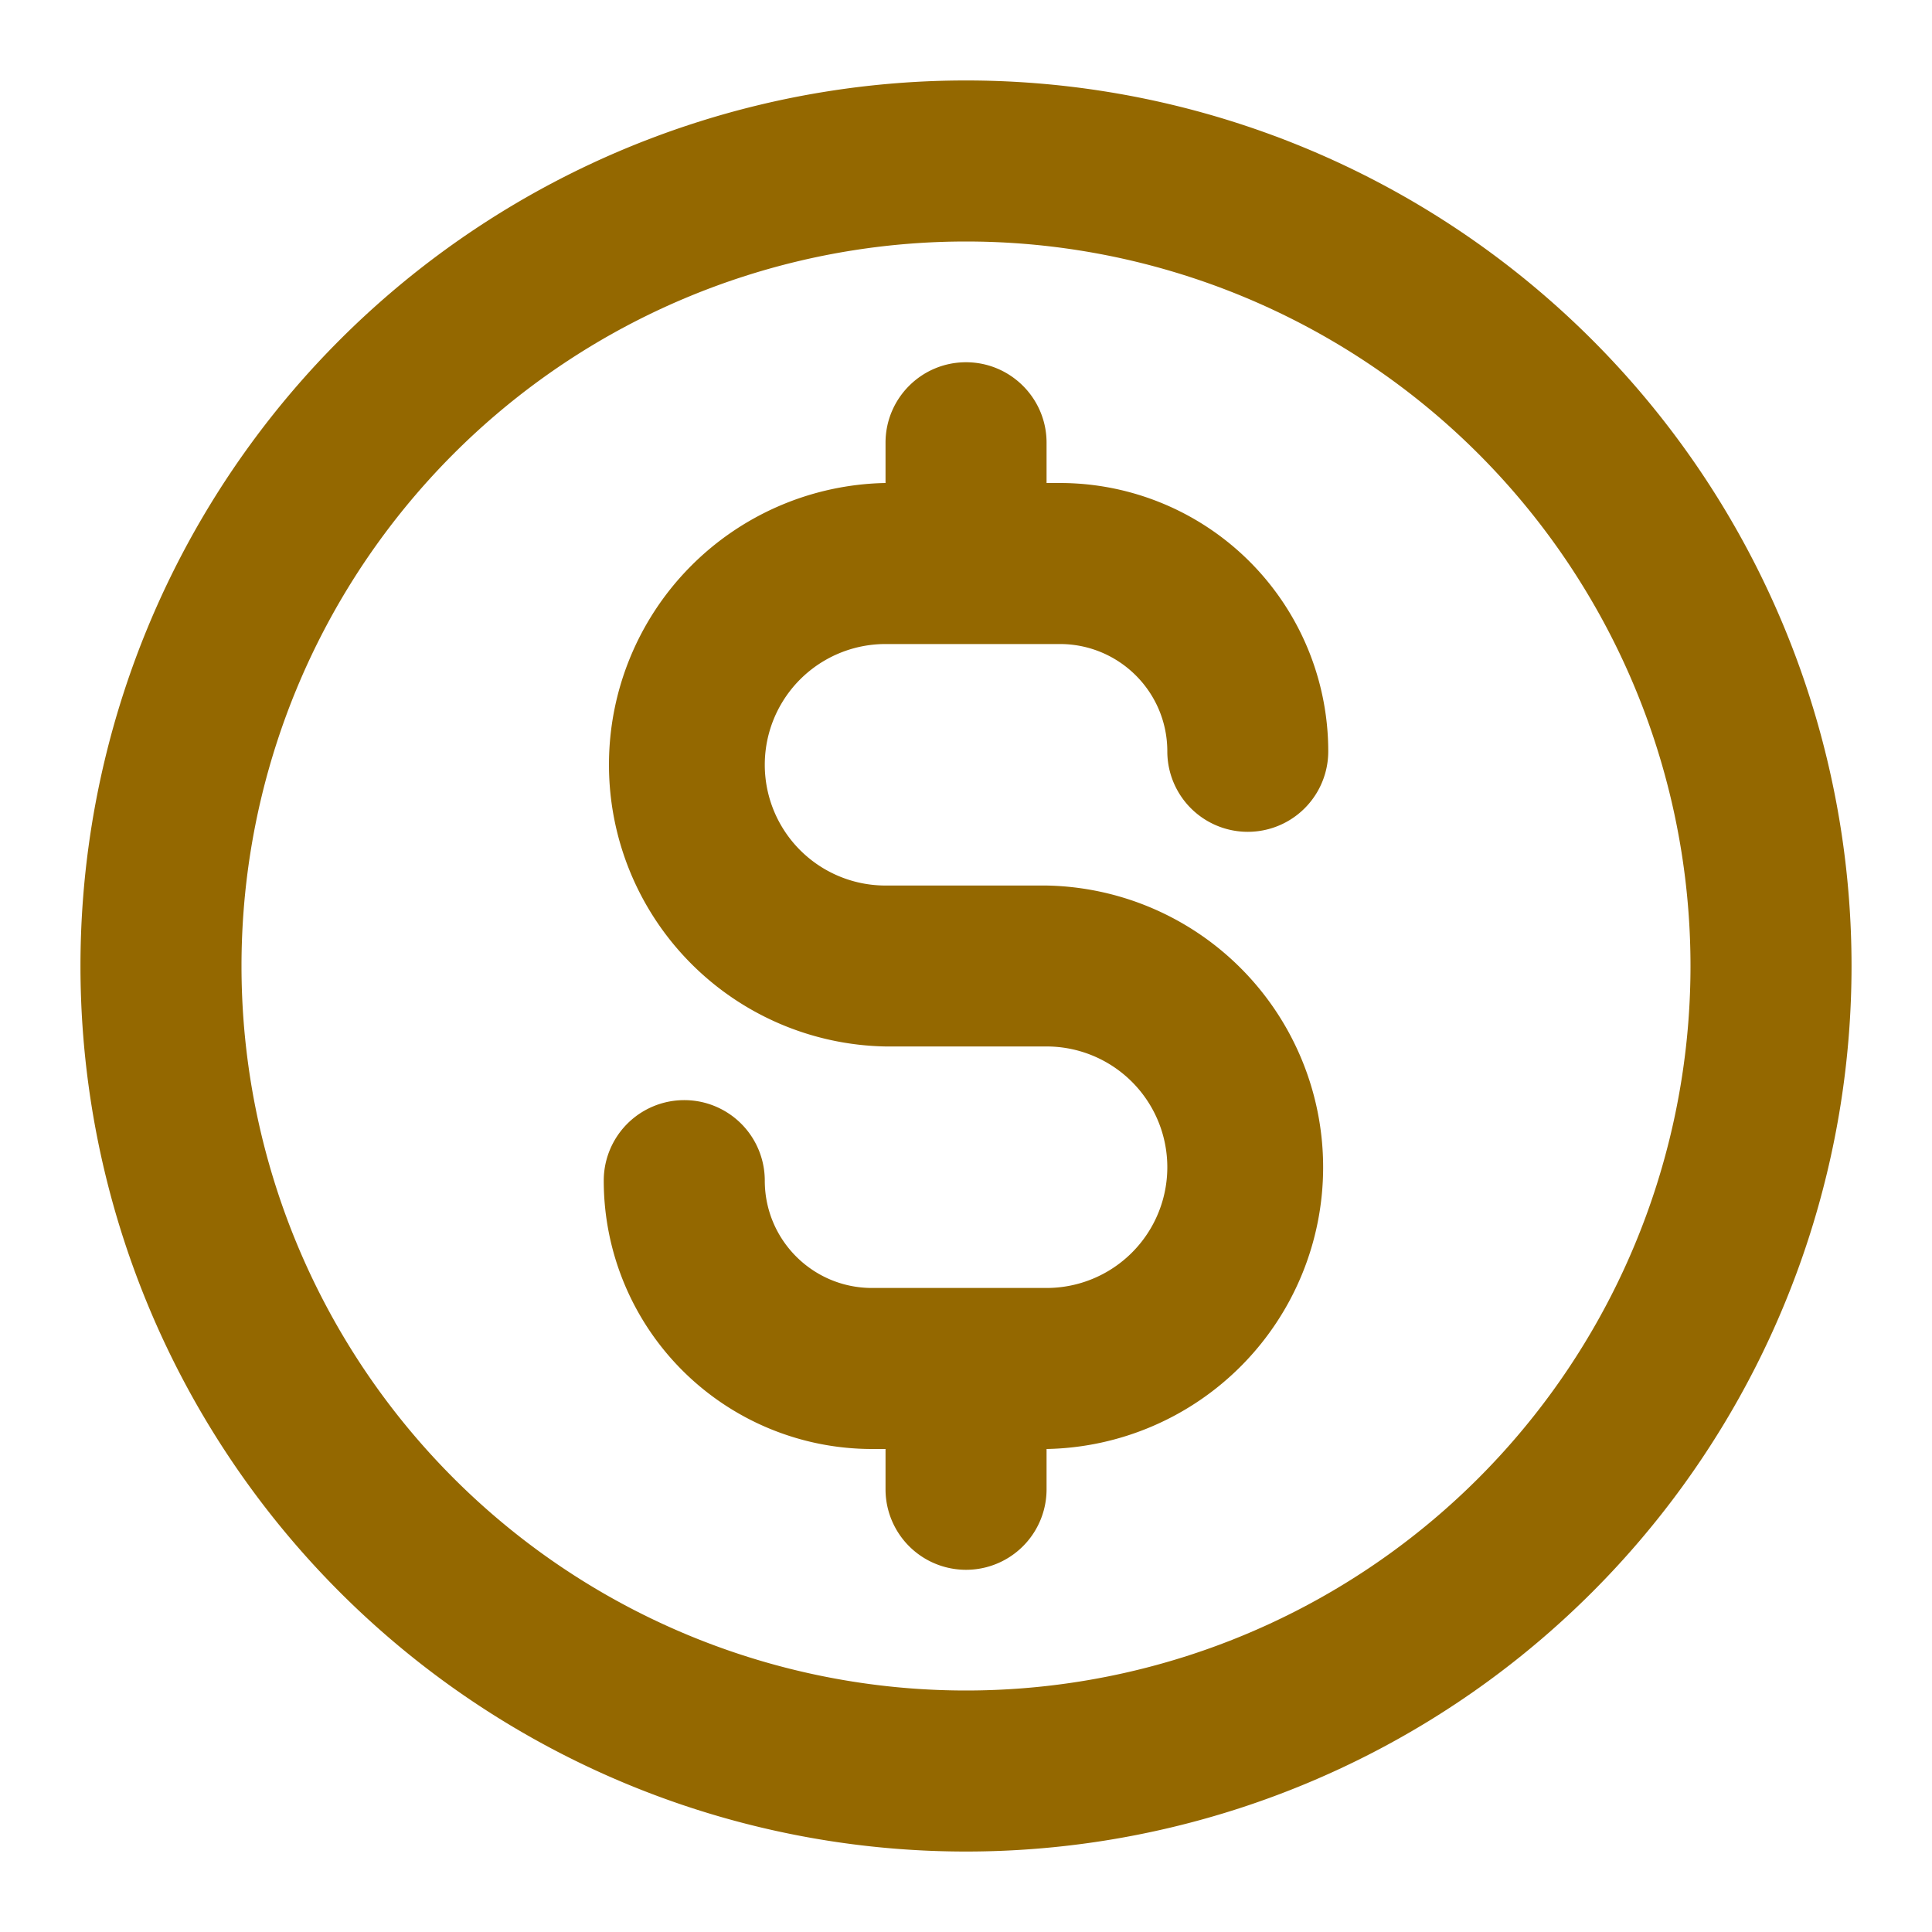 <svg width="20" xmlns='http://www.w3.org/2000/svg'  height="20" fill="none" viewBox="0 0 20 20"><g clip-path="url(#clip0_1490_92533)"><path fill="#946800" fill-rule="evenodd" d="M10 2.5a7.5 7.5 0 100 15 7.5 7.5 0 000-15zM.833 10a9.167 9.167 0 1118.334 0A9.167 9.167 0 01.833 10zM10 3.75c.46 0 .834.373.834.833V5h.138a2.778 2.778 0 012.778 2.778.833.833 0 01-1.666 0c0-.614-.498-1.111-1.112-1.111H9.167a1.25 1.25 0 000 2.5h1.667a2.917 2.917 0 010 5.833v.417a.833.833 0 01-1.667 0V15h-.14a2.778 2.778 0 01-2.777-2.778.833.833 0 011.667 0c0 .614.497 1.111 1.11 1.111h1.807a1.25 1.25 0 000-2.5H9.167a2.917 2.917 0 010-5.833v-.417c0-.46.373-.833.833-.833z" clip-rule="evenodd"></path></g><defs><clipPath id="clip0_1490_92533"><path fill="#fff" d="M0 0H20V20H0z"></path></clipPath></defs></svg>